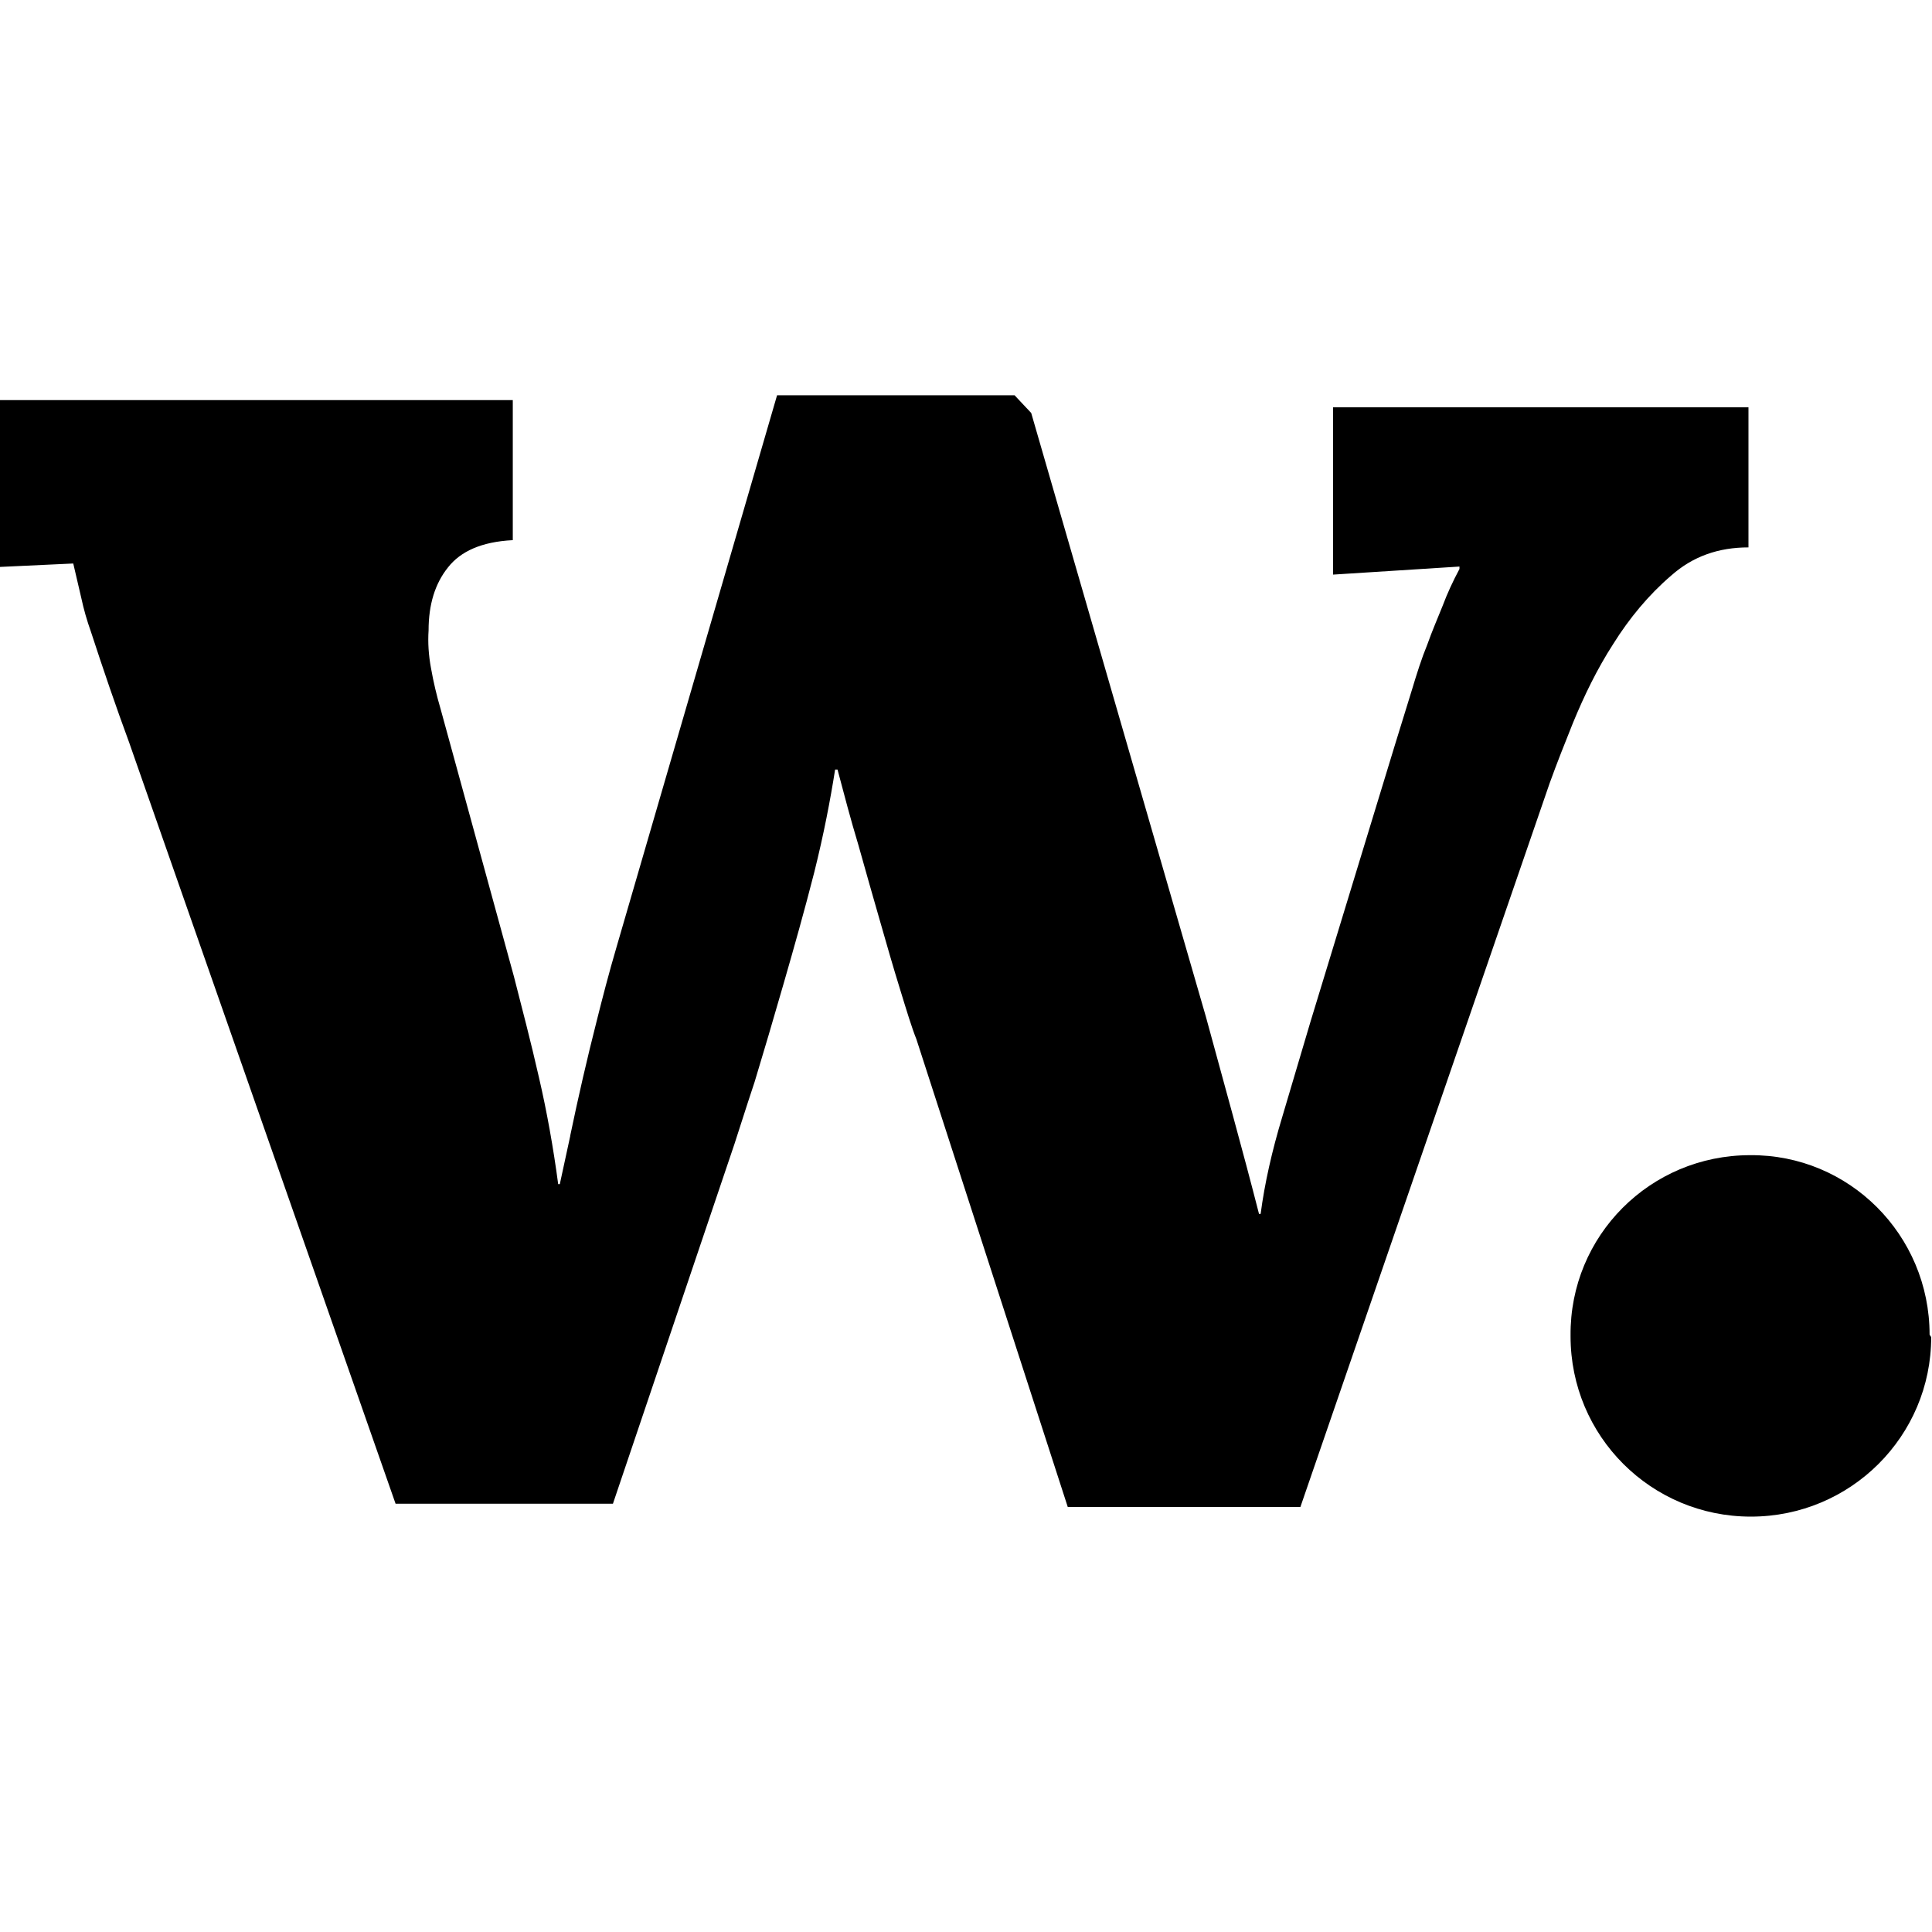 <svg viewBox="0 0 24 24" xmlns="http://www.w3.org/2000/svg"><path d="M12.81 5.13l2.17 7.5 0 0c.22.81.45 1.63.66 2.45h.02c.05-.38.14-.78.27-1.21l.35-1.18 1.05-3.442 .21-.68c.06-.2.12-.39.19-.56 .06-.17.13-.33.19-.48 .06-.16.13-.31.21-.46v-.03l-1.57.1V5.06h5.16V6.8c-.37 0-.69.11-.96.35v0c-.28.24-.52.53-.72.85v0c-.2.31-.36.64-.5.98v0c-.1.25-.2.5-.29.75l-3.096 8.99h-2.89l-1.88-5.81c-.06-.15-.12-.35-.2-.61l0 0c-.09-.29-.17-.57-.25-.85 -.09-.31-.18-.63-.27-.95 -.1-.33-.18-.64-.26-.94h-.03c-.06.38-.14.8-.26 1.28 -.12.47-.25.93-.38 1.38 -.13.45-.25.859-.36 1.22 -.12.36-.2.62-.25.77l-1.51 4.47h-2.7L1.61 9.24l0-.001c-.17-.46-.33-.93-.48-1.39H1.13c-.05-.14-.09-.28-.12-.42L.91 7l-1.07.05V4.97H6.37v1.74c-.39.02-.65.14-.806.34 -.16.2-.24.46-.24.78 -.01.15 0 .31.03.47v0c.03.17.07.34.12.51l.91 3.32c.1.39.21.81.31 1.25 .1.43.18.88.24 1.33h.02l.13-.6 -.001 0c.1-.48.21-.96.33-1.43 .07-.28.15-.59.25-.93l1.99-6.84h2.95Zm11.18 11.48v0c0 1.23-1 2.23-2.24 2.23 -1.24 0-2.24-1-2.24-2.24 0-.01 0-.01 0-.01v0c-.01-1.24.99-2.24 2.23-2.24 1.23-.01 2.23.99 2.23 2.23 0 0 0 0 0 0"/></svg>